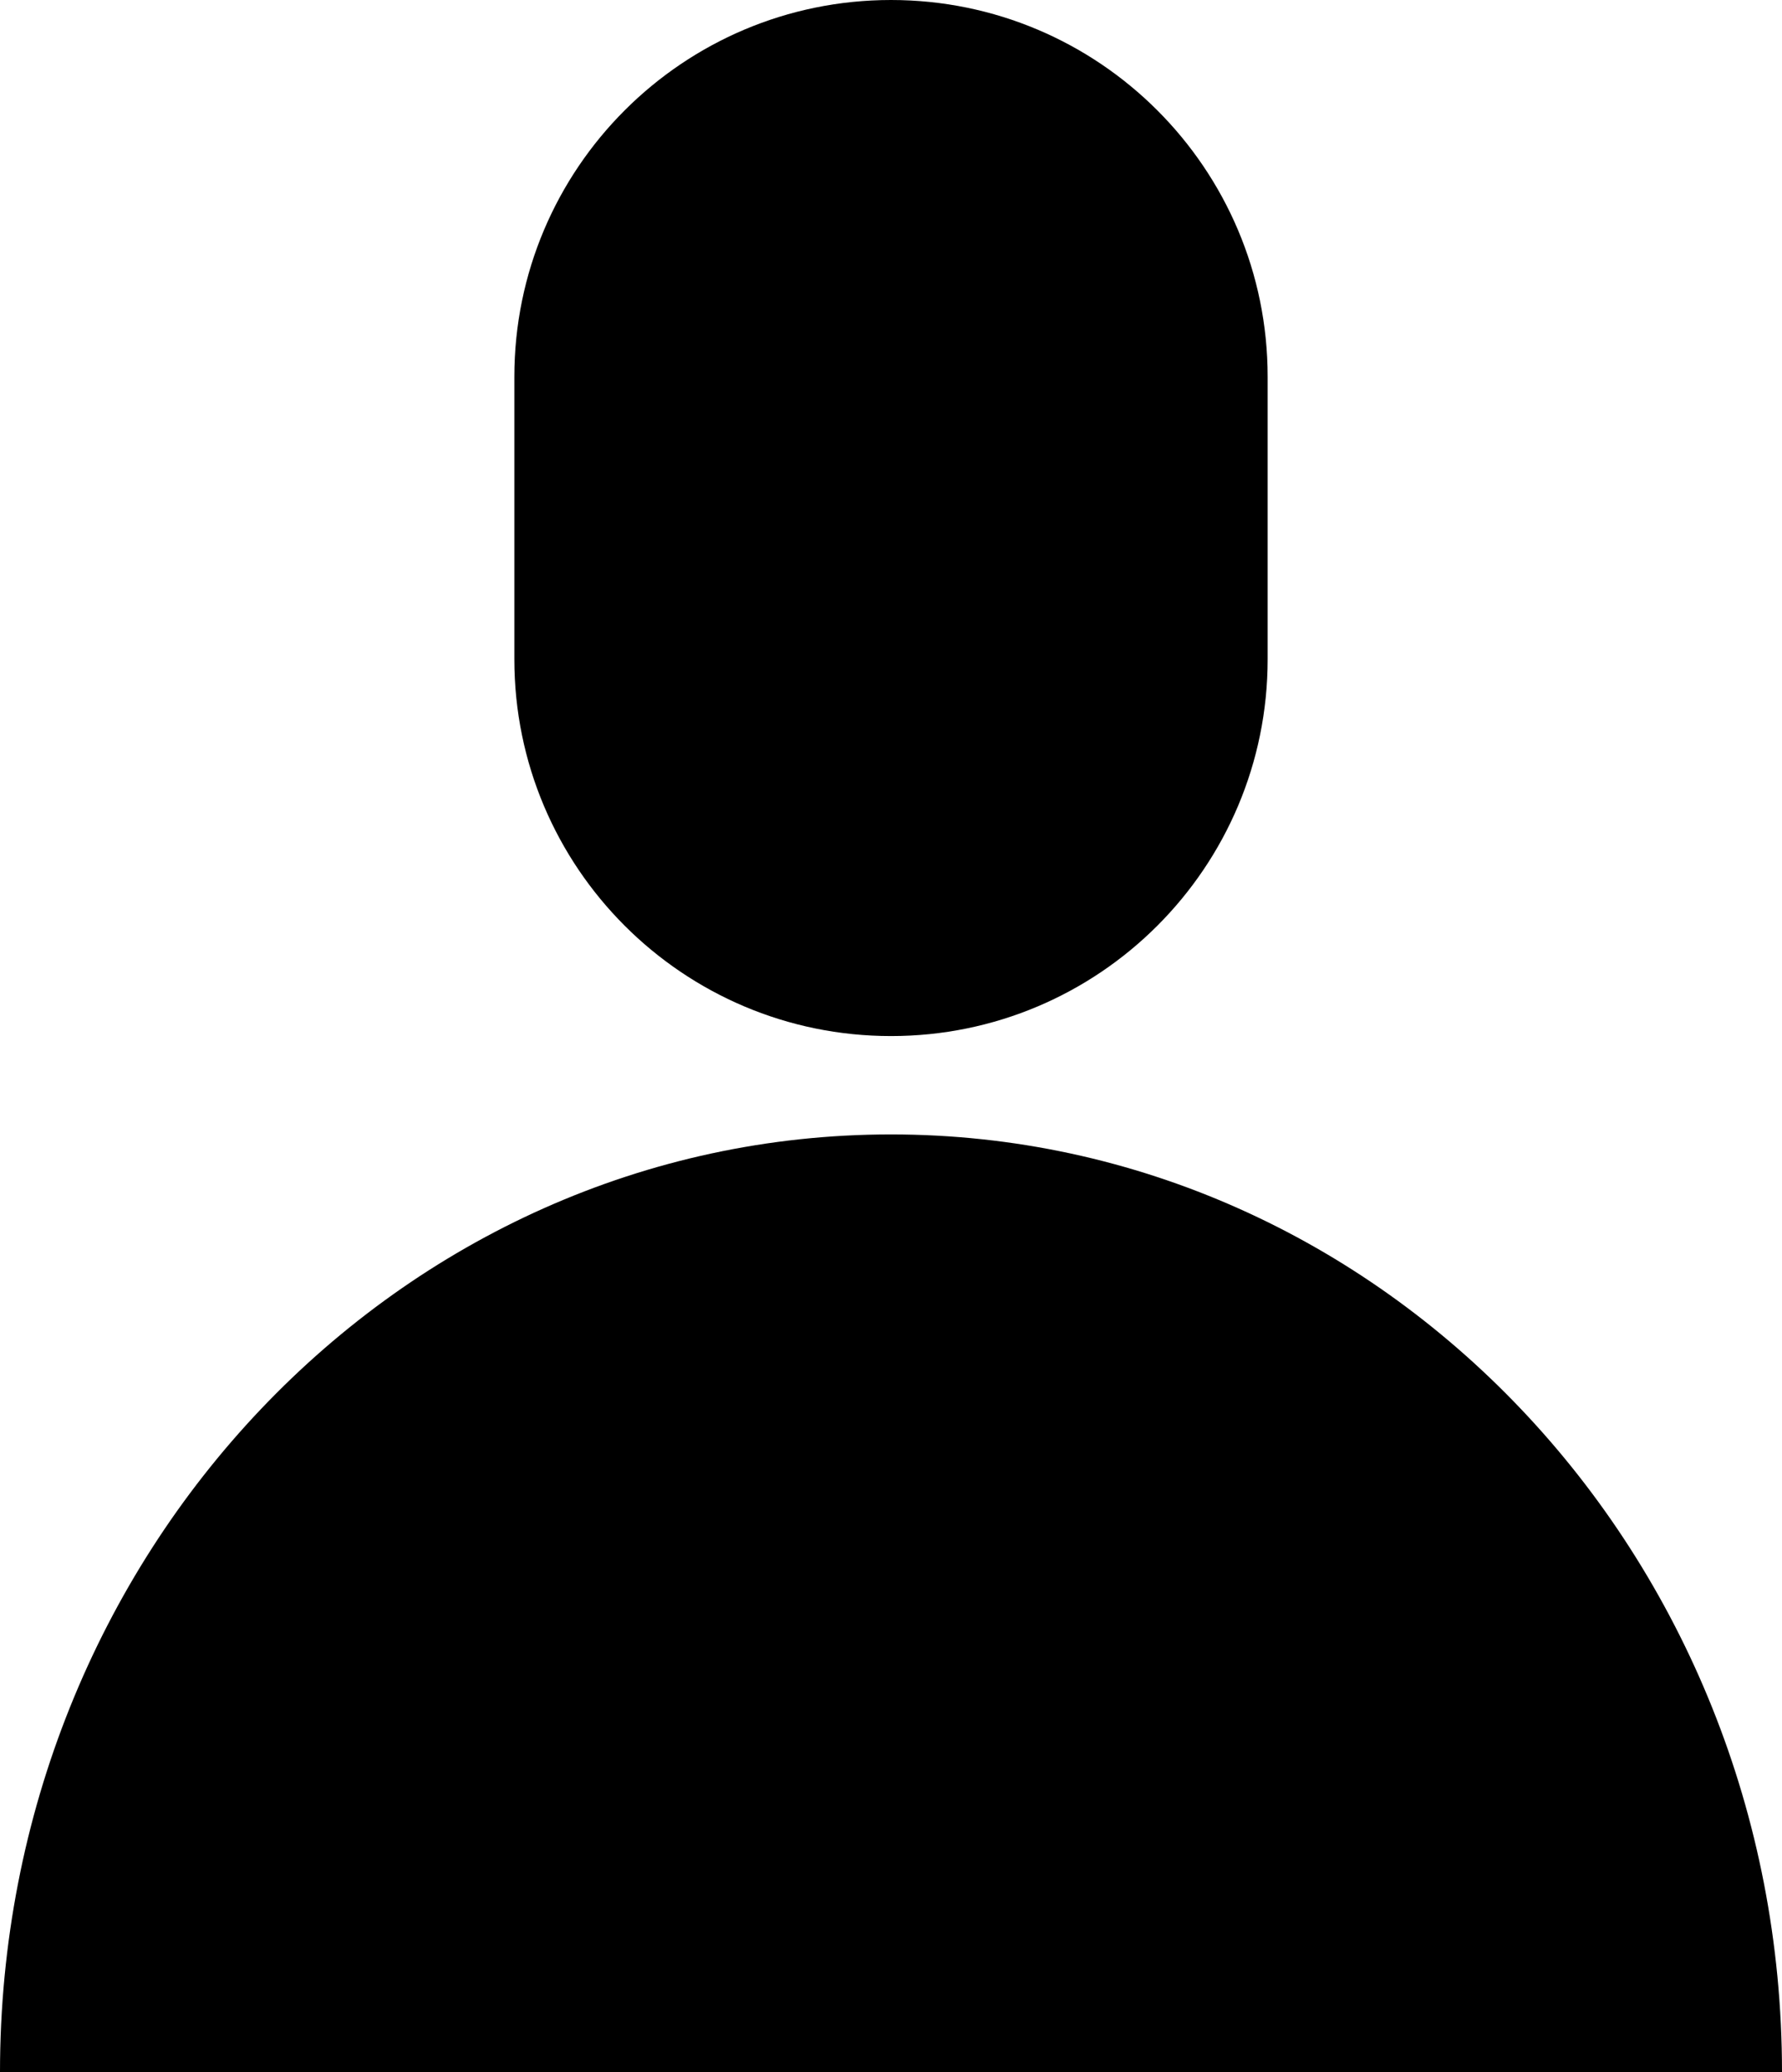 <?xml version="1.0" encoding="utf-8"?>
<!-- Generator: Adobe Illustrator 17.0.0, SVG Export Plug-In . SVG Version: 6.00 Build 0)  -->
<!DOCTYPE svg PUBLIC "-//W3C//DTD SVG 1.1//EN" "http://www.w3.org/Graphics/SVG/1.1/DTD/svg11.dtd">
<svg version="1.1" id="Layer_1" xmlns="http://www.w3.org/2000/svg" xmlns:xlink="http://www.w3.org/1999/xlink" x="0px" y="0px"
	 width="55.055px" height="64px" viewBox="5.47 -2 55.055 64" enable-background="new 5.47 -2 55.055 64" xml:space="preserve">
<path d="M60.525,62c0-15.995-12.325-28.962-27.528-28.962S5.47,46.005,5.47,62H60.525z"/>
<path d="M32.998-2C26.571-2,21.361,3.21,21.361,9.636v8.727C21.361,24.79,26.571,30,32.998,30s11.636-5.21,11.636-11.636V9.636
	C44.634,3.21,39.424-2,32.998-2z"/>
</svg>
